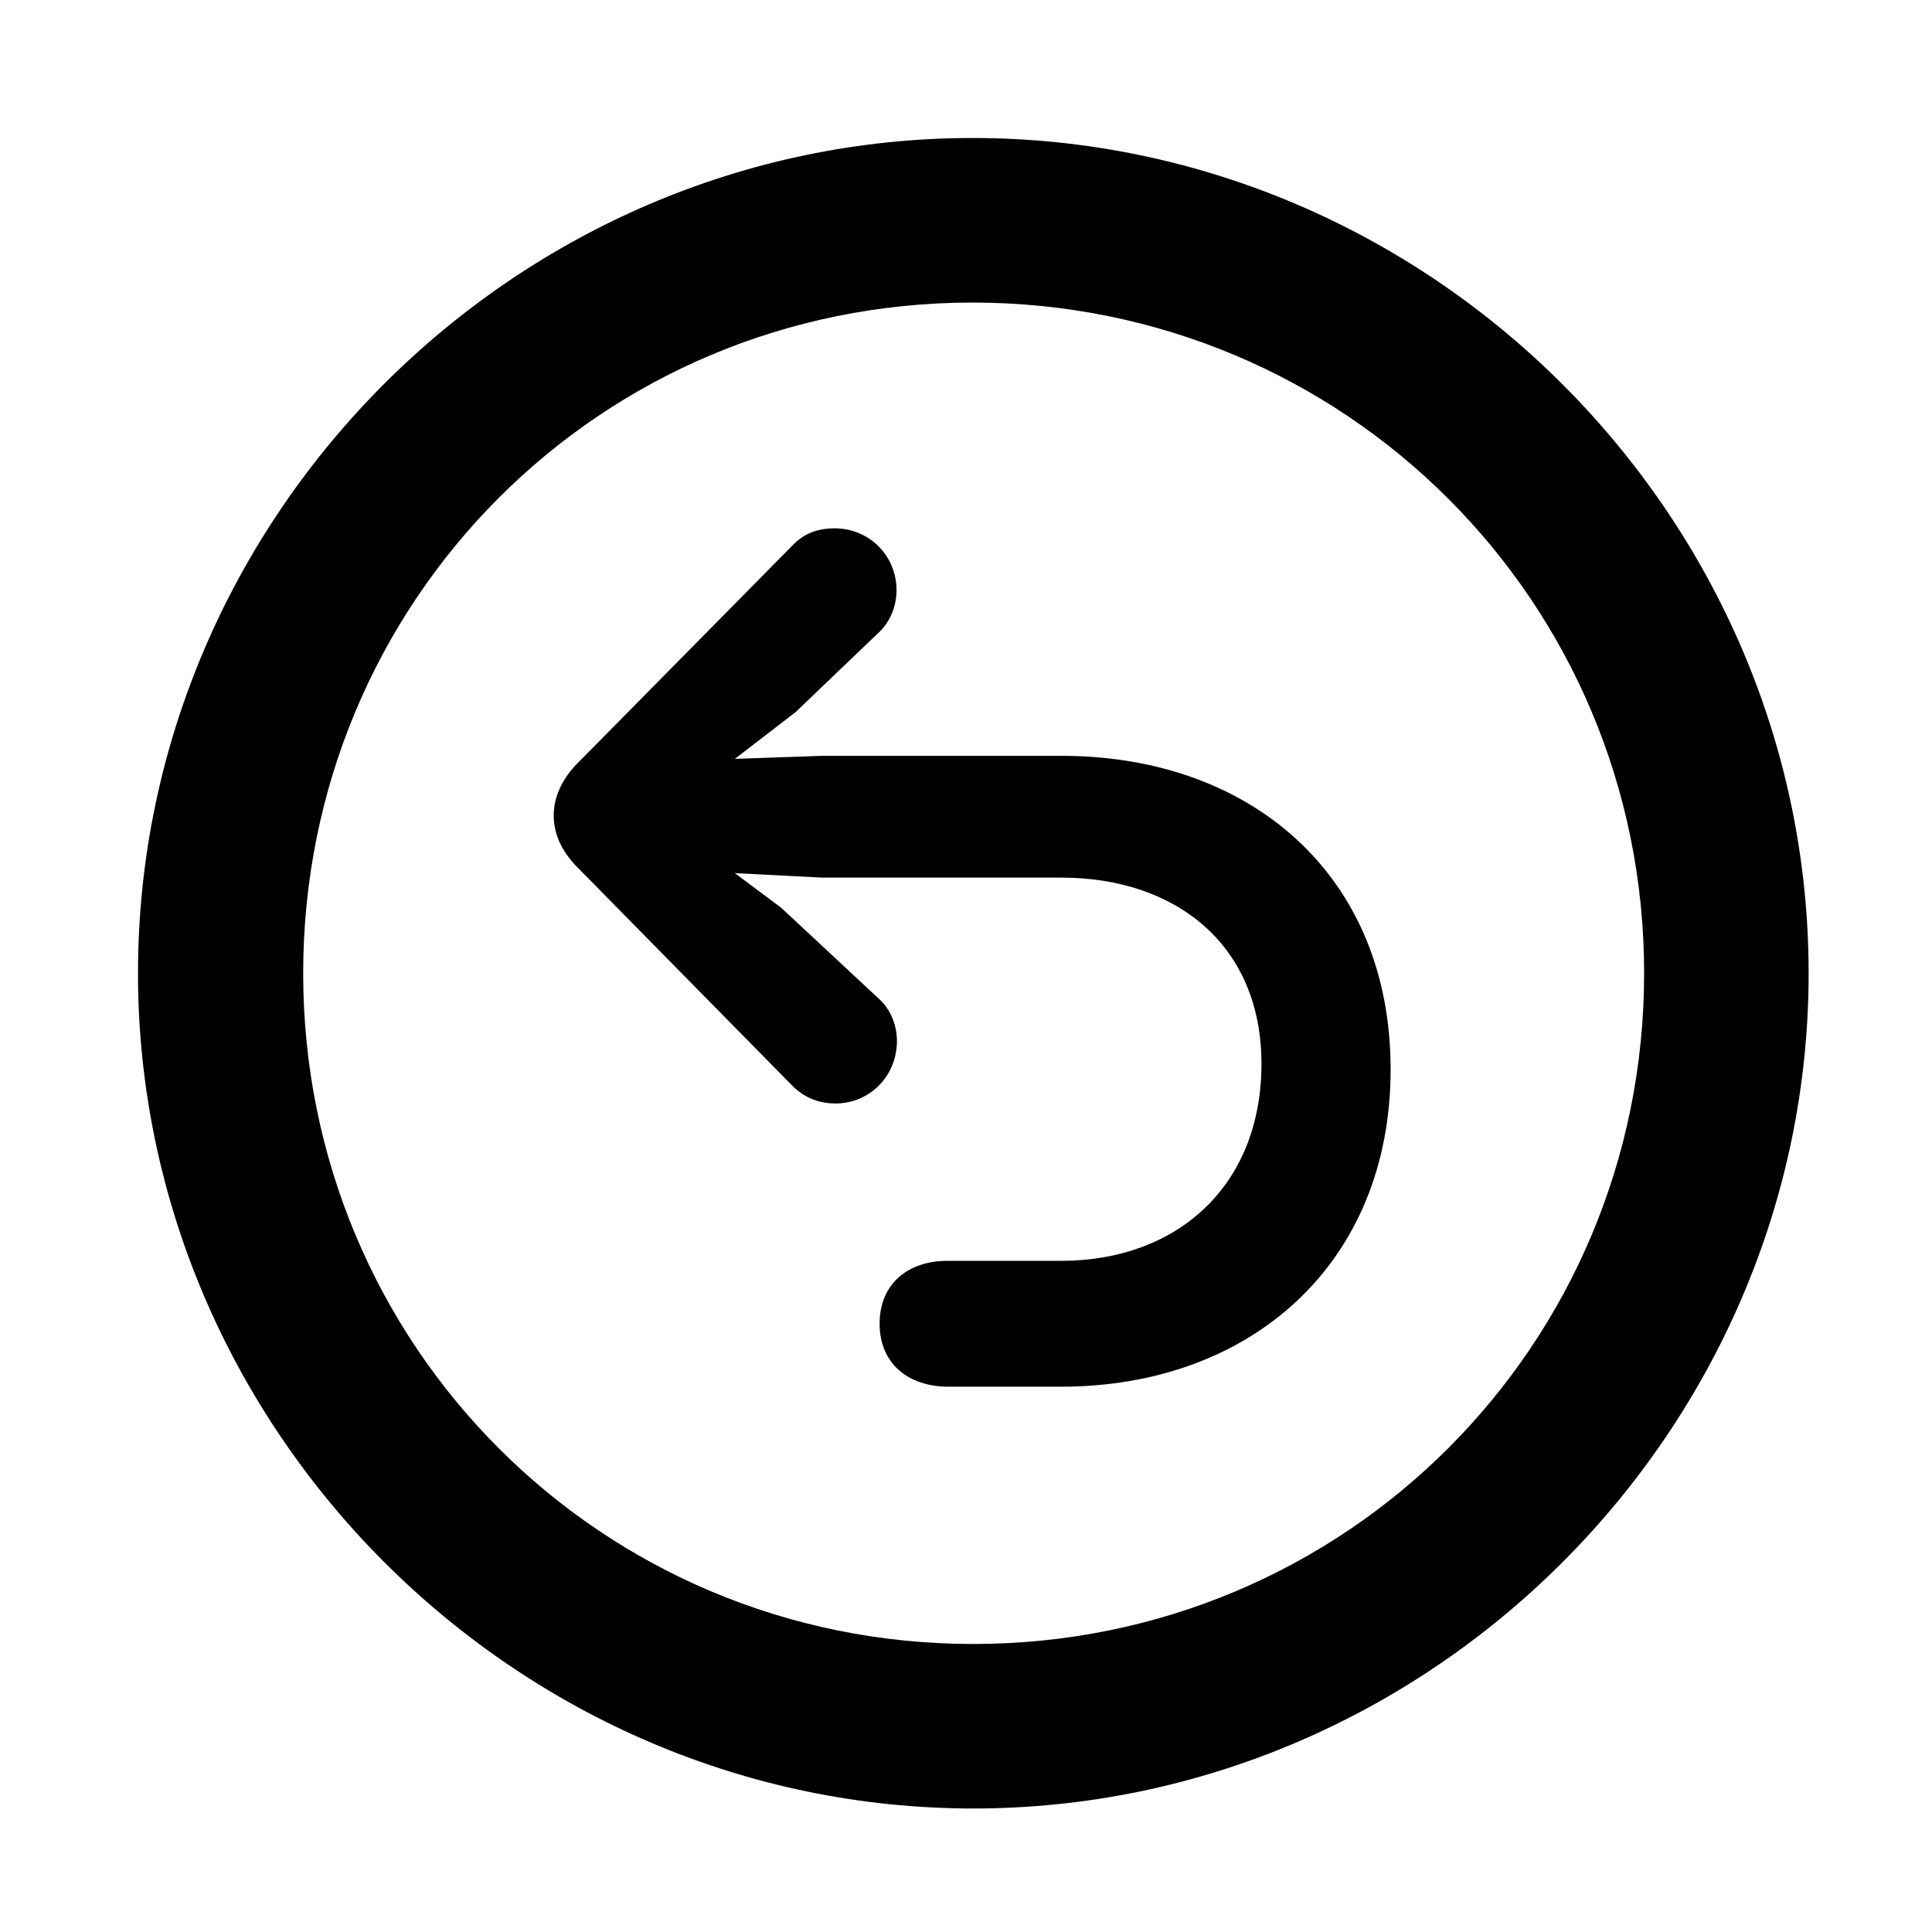 <svg width="28" height="28" viewBox="0 0 28 28" fill="none" xmlns="http://www.w3.org/2000/svg">
<path d="M14.105 26.21C20.737 26.21 26.212 20.727 26.212 14.105C26.212 7.473 20.727 2 14.095 2C7.475 2 2 7.473 2 14.105C2 20.727 7.485 26.21 14.105 26.21ZM14.105 23.826C8.711 23.826 4.394 19.499 4.394 14.105C4.394 8.711 8.701 4.385 14.095 4.385C19.489 4.385 23.828 8.711 23.828 14.105C23.828 19.499 19.499 23.826 14.105 23.826Z" fill="black"/>
<path d="M20.154 15.497C20.154 12.691 18.134 10.954 15.383 10.954H11.912L10.65 10.998L11.531 10.32L12.711 9.19C12.888 9.037 12.993 8.804 12.993 8.553C12.993 8.052 12.596 7.657 12.097 7.657C11.846 7.657 11.642 7.734 11.472 7.918L8.344 11.088C8.152 11.292 8.025 11.542 8.025 11.818C8.025 12.097 8.15 12.342 8.344 12.545L11.481 15.733C11.652 15.905 11.858 15.992 12.113 15.992C12.6 15.992 12.999 15.599 12.999 15.085C12.999 14.864 12.911 14.621 12.721 14.46L11.323 13.157L10.65 12.654L11.912 12.719H15.383C17.036 12.719 18.282 13.689 18.282 15.418C18.282 17.179 17.069 18.273 15.377 18.273C15.256 18.273 13.82 18.273 13.729 18.273C13.166 18.273 12.748 18.6 12.748 19.184C12.748 19.764 13.164 20.097 13.746 20.097C13.849 20.097 15.256 20.097 15.377 20.097C18.127 20.097 20.154 18.313 20.154 15.497Z" fill="black"/>
</svg>
